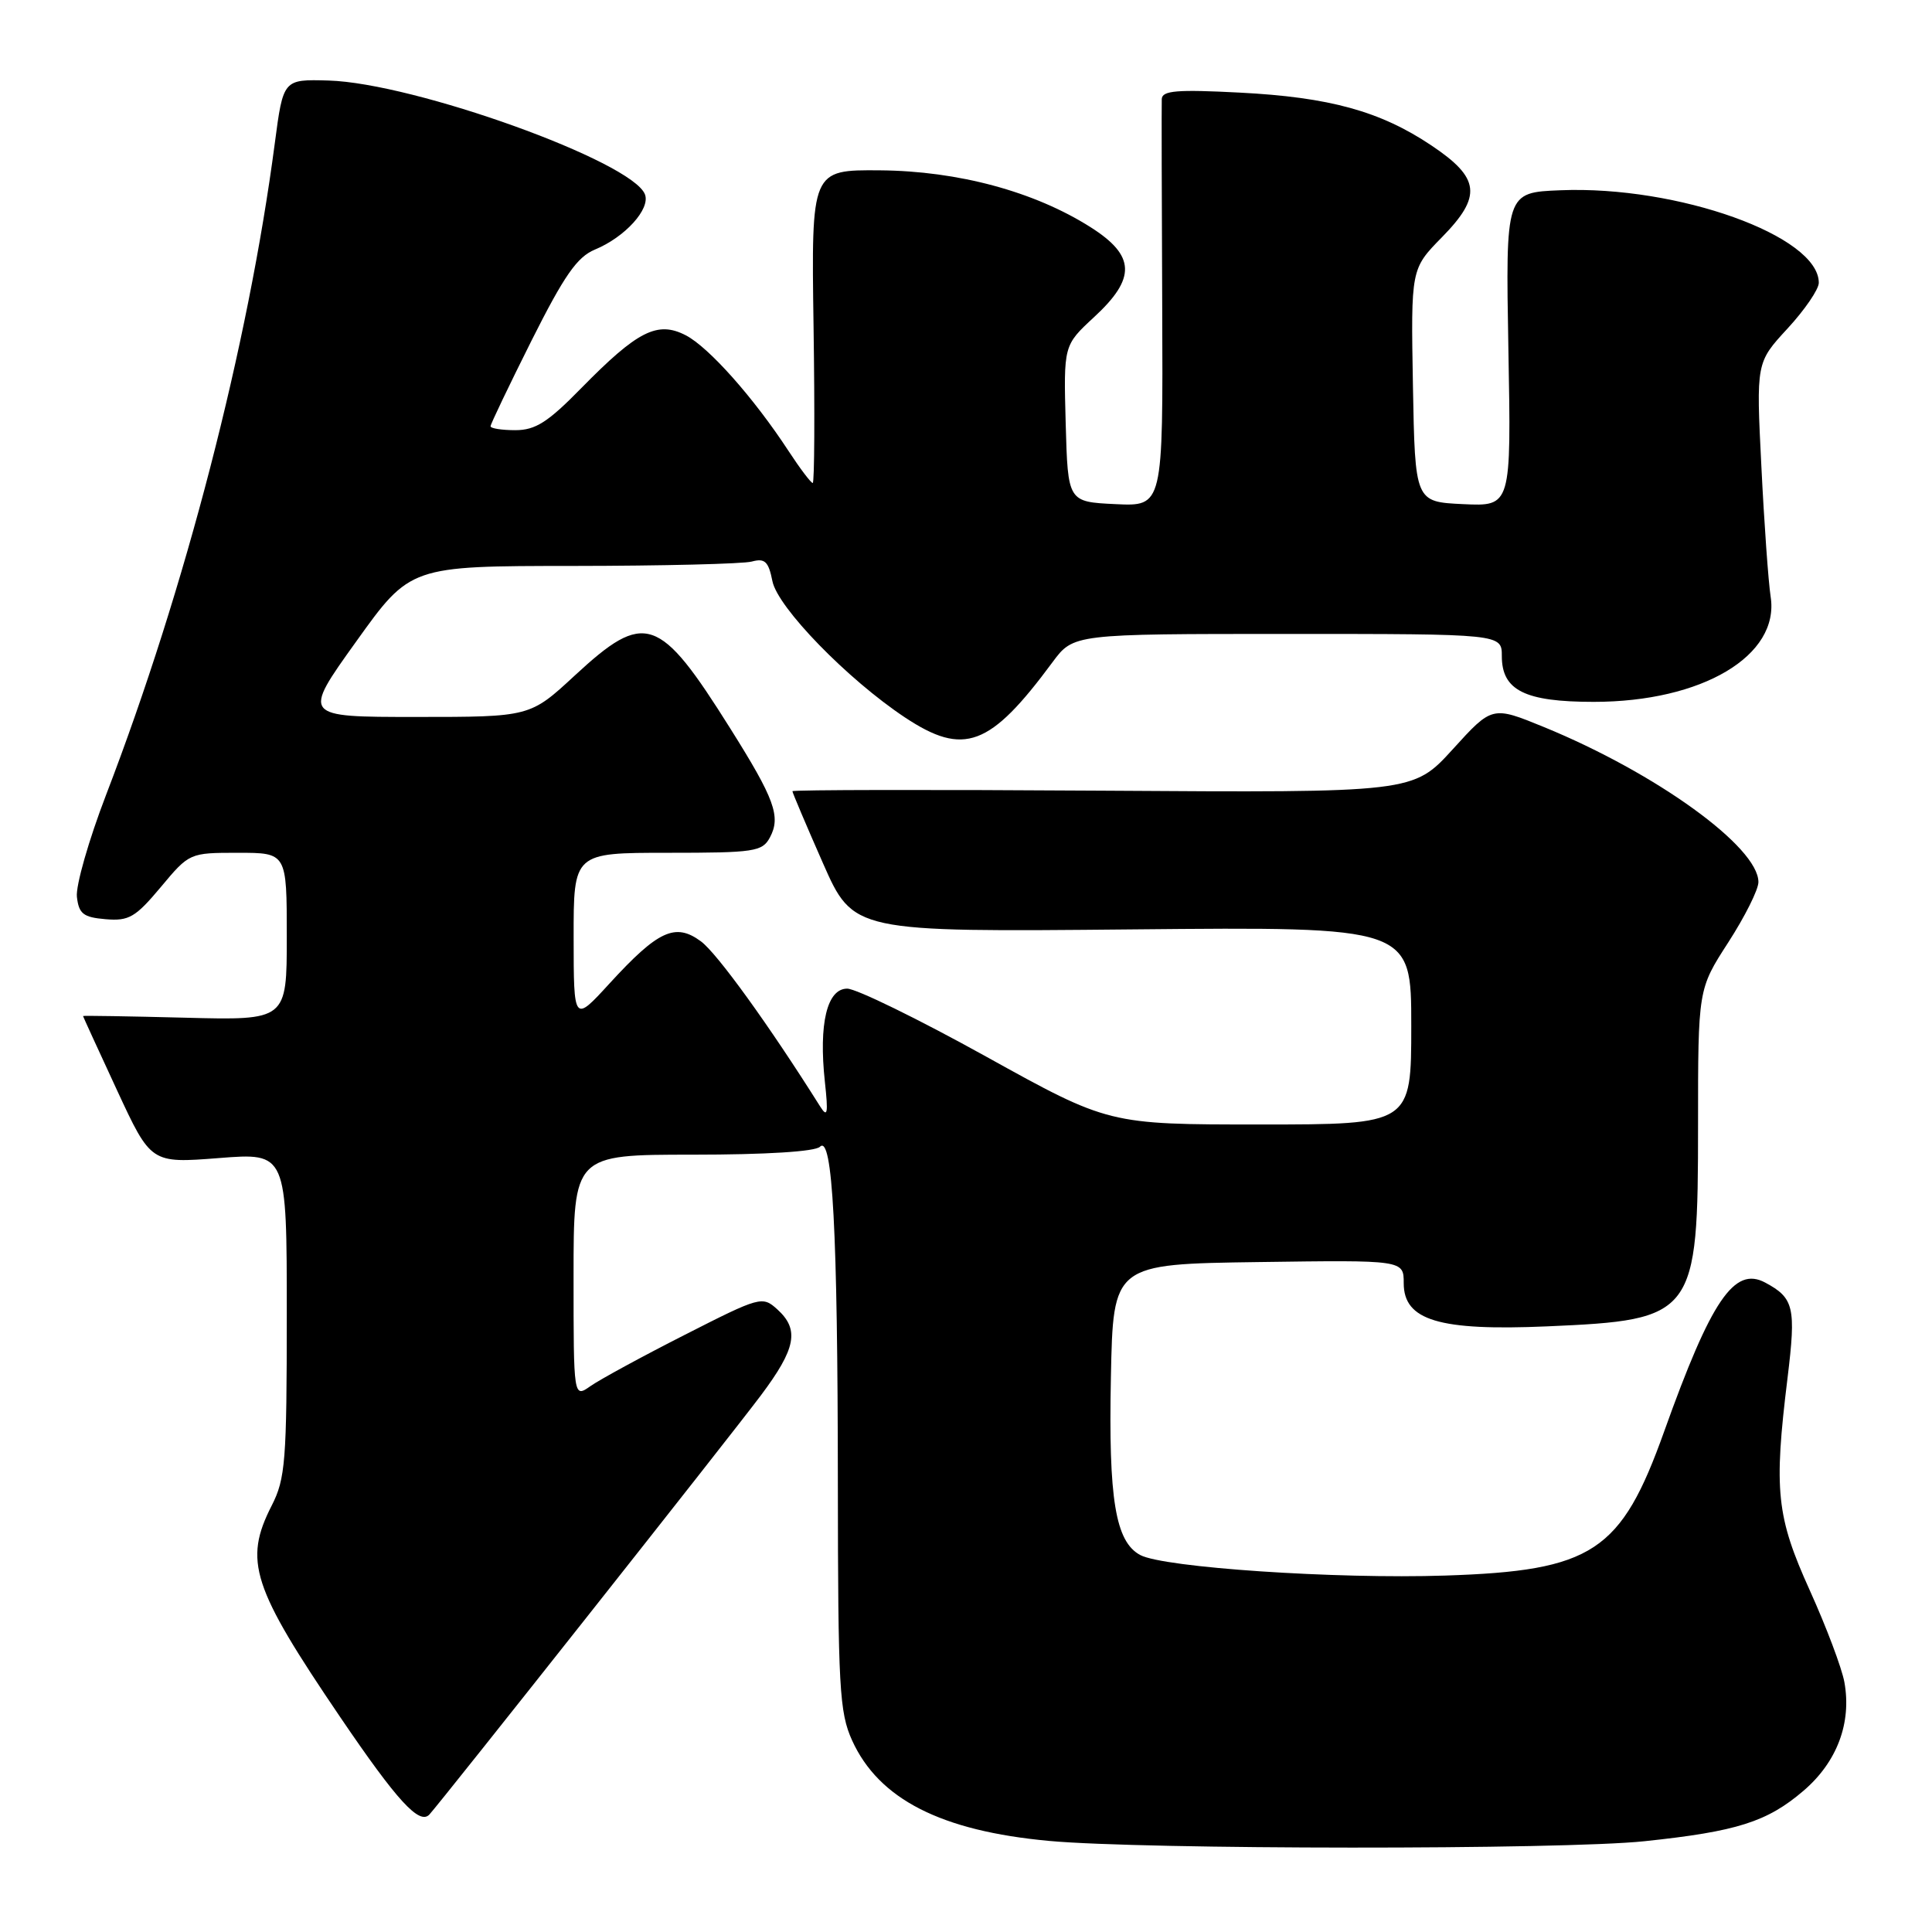 <?xml version="1.0" encoding="UTF-8" standalone="no"?>
<!DOCTYPE svg PUBLIC "-//W3C//DTD SVG 1.1//EN" "http://www.w3.org/Graphics/SVG/1.1/DTD/svg11.dtd" >
<svg xmlns="http://www.w3.org/2000/svg" xmlns:xlink="http://www.w3.org/1999/xlink" version="1.1" viewBox="0 0 256 256">
 <g >
 <path fill="currentColor"
d=" M 217.91 243.97 C 230.15 242.68 234.16 241.41 238.98 237.28 C 243.42 233.48 245.37 228.29 244.39 222.89 C 244.05 221.02 241.99 215.56 239.81 210.74 C 235.38 200.94 235.02 197.54 236.86 182.57 C 238.00 173.23 237.71 171.99 233.90 169.95 C 229.80 167.75 226.74 172.26 220.52 189.65 C 214.80 205.66 211.05 208.13 191.50 208.77 C 177.02 209.25 154.19 207.71 151.09 206.05 C 147.80 204.29 146.87 198.65 147.20 182.50 C 147.50 167.50 147.50 167.50 166.75 167.23 C 186.00 166.96 186.00 166.96 186.00 170.03 C 186.00 174.96 190.69 176.37 205.00 175.75 C 224.61 174.90 225.00 174.37 225.00 149.08 C 225.00 131.07 225.00 131.07 229.00 124.88 C 231.20 121.47 233.00 117.88 233.00 116.88 C 233.00 112.23 219.46 102.44 204.61 96.35 C 197.72 93.53 197.72 93.53 192.49 99.29 C 187.25 105.04 187.25 105.04 146.13 104.77 C 123.51 104.62 105.00 104.65 105.00 104.84 C 105.00 105.03 106.81 109.30 109.03 114.34 C 113.07 123.50 113.07 123.50 150.03 123.15 C 187.00 122.80 187.00 122.80 187.00 135.90 C 187.00 149.00 187.00 149.00 166.95 149.00 C 146.90 149.00 146.90 149.00 130.66 140.00 C 121.73 135.05 113.45 131.00 112.26 131.00 C 109.58 131.00 108.47 135.65 109.30 143.34 C 109.76 147.56 109.65 148.16 108.68 146.62 C 101.92 135.87 95.01 126.30 92.87 124.73 C 89.48 122.23 87.20 123.29 80.76 130.32 C 76.02 135.50 76.02 135.50 76.01 124.25 C 76.00 113.00 76.00 113.00 88.46 113.00 C 99.98 113.00 101.01 112.85 102.02 110.96 C 103.49 108.21 102.65 105.88 96.75 96.50 C 87.34 81.52 85.48 80.89 76.17 89.50 C 70.23 95.00 70.23 95.00 55.13 95.00 C 40.03 95.00 40.03 95.00 47.20 85.00 C 54.36 75.00 54.36 75.00 75.93 74.99 C 87.79 74.98 98.45 74.72 99.61 74.41 C 101.35 73.94 101.83 74.39 102.35 77.01 C 103.05 80.50 112.31 90.02 119.92 95.07 C 127.73 100.24 131.18 98.95 139.46 87.75 C 142.24 84.00 142.24 84.00 170.62 84.00 C 199.00 84.00 199.00 84.00 199.00 86.94 C 199.00 91.48 202.05 93.00 211.18 93.00 C 225.54 93.00 235.84 86.88 234.62 79.07 C 234.32 77.11 233.76 69.32 233.39 61.77 C 232.70 48.04 232.70 48.04 236.85 43.54 C 239.13 41.07 241.00 38.34 241.00 37.47 C 241.00 31.27 222.32 24.58 206.78 25.21 C 199.50 25.50 199.50 25.50 199.87 46.30 C 200.25 67.10 200.25 67.10 193.87 66.80 C 187.50 66.50 187.50 66.50 187.22 51.07 C 186.95 35.63 186.95 35.63 191.06 31.44 C 196.41 25.99 196.13 23.59 189.65 19.26 C 182.88 14.73 176.16 12.88 164.25 12.27 C 155.96 11.84 153.99 12.00 153.94 13.12 C 153.91 13.88 153.93 26.33 154.00 40.80 C 154.11 67.10 154.11 67.10 147.81 66.80 C 141.50 66.50 141.50 66.50 141.21 56.13 C 140.93 45.76 140.93 45.76 144.96 42.03 C 150.57 36.86 150.46 33.88 144.50 30.10 C 137.06 25.38 126.94 22.65 116.59 22.57 C 107.50 22.50 107.50 22.50 107.80 43.25 C 107.97 54.66 107.92 64.00 107.69 64.00 C 107.46 64.00 106.01 62.09 104.48 59.75 C 99.87 52.70 93.92 46.01 90.87 44.43 C 87.12 42.49 84.48 43.83 77.03 51.42 C 72.60 55.95 70.95 57.00 68.28 57.00 C 66.48 57.00 65.00 56.77 65.00 56.48 C 65.00 56.20 67.45 51.09 70.43 45.13 C 74.77 36.49 76.47 34.05 78.83 33.07 C 82.82 31.42 86.20 27.69 85.46 25.76 C 83.79 21.39 54.90 11.00 43.52 10.67 C 37.53 10.50 37.53 10.50 36.41 19.00 C 32.88 45.84 24.56 77.99 14.05 105.34 C 11.76 111.30 10.02 117.38 10.19 118.84 C 10.45 121.09 11.04 121.55 14.00 121.80 C 17.08 122.06 17.95 121.55 21.30 117.55 C 25.09 113.01 25.12 113.00 31.55 113.00 C 38.00 113.00 38.00 113.00 38.00 124.10 C 38.00 135.20 38.00 135.20 24.50 134.85 C 17.07 134.66 11.00 134.56 11.00 134.63 C 11.00 134.69 13.03 139.12 15.50 144.45 C 20.00 154.15 20.00 154.15 29.00 153.45 C 38.00 152.74 38.00 152.74 38.00 174.16 C 38.00 193.60 37.82 195.94 36.00 199.50 C 32.26 206.84 33.38 210.29 45.11 227.57 C 52.62 238.63 55.58 241.86 56.90 240.43 C 58.55 238.62 96.69 190.41 100.81 184.91 C 105.48 178.68 105.96 176.18 102.99 173.49 C 101.02 171.71 100.72 171.79 90.74 176.87 C 85.11 179.73 79.49 182.79 78.25 183.66 C 76.00 185.24 76.00 185.24 76.00 169.12 C 76.00 153.00 76.00 153.00 91.80 153.00 C 101.49 153.00 108.01 152.59 108.65 151.95 C 110.31 150.29 111.00 163.09 111.02 196.40 C 111.04 223.63 111.22 226.89 112.91 230.62 C 116.45 238.40 124.69 242.61 139.00 243.93 C 151.53 245.09 207.02 245.12 217.91 243.97 Z "/>
</g>
</svg>
